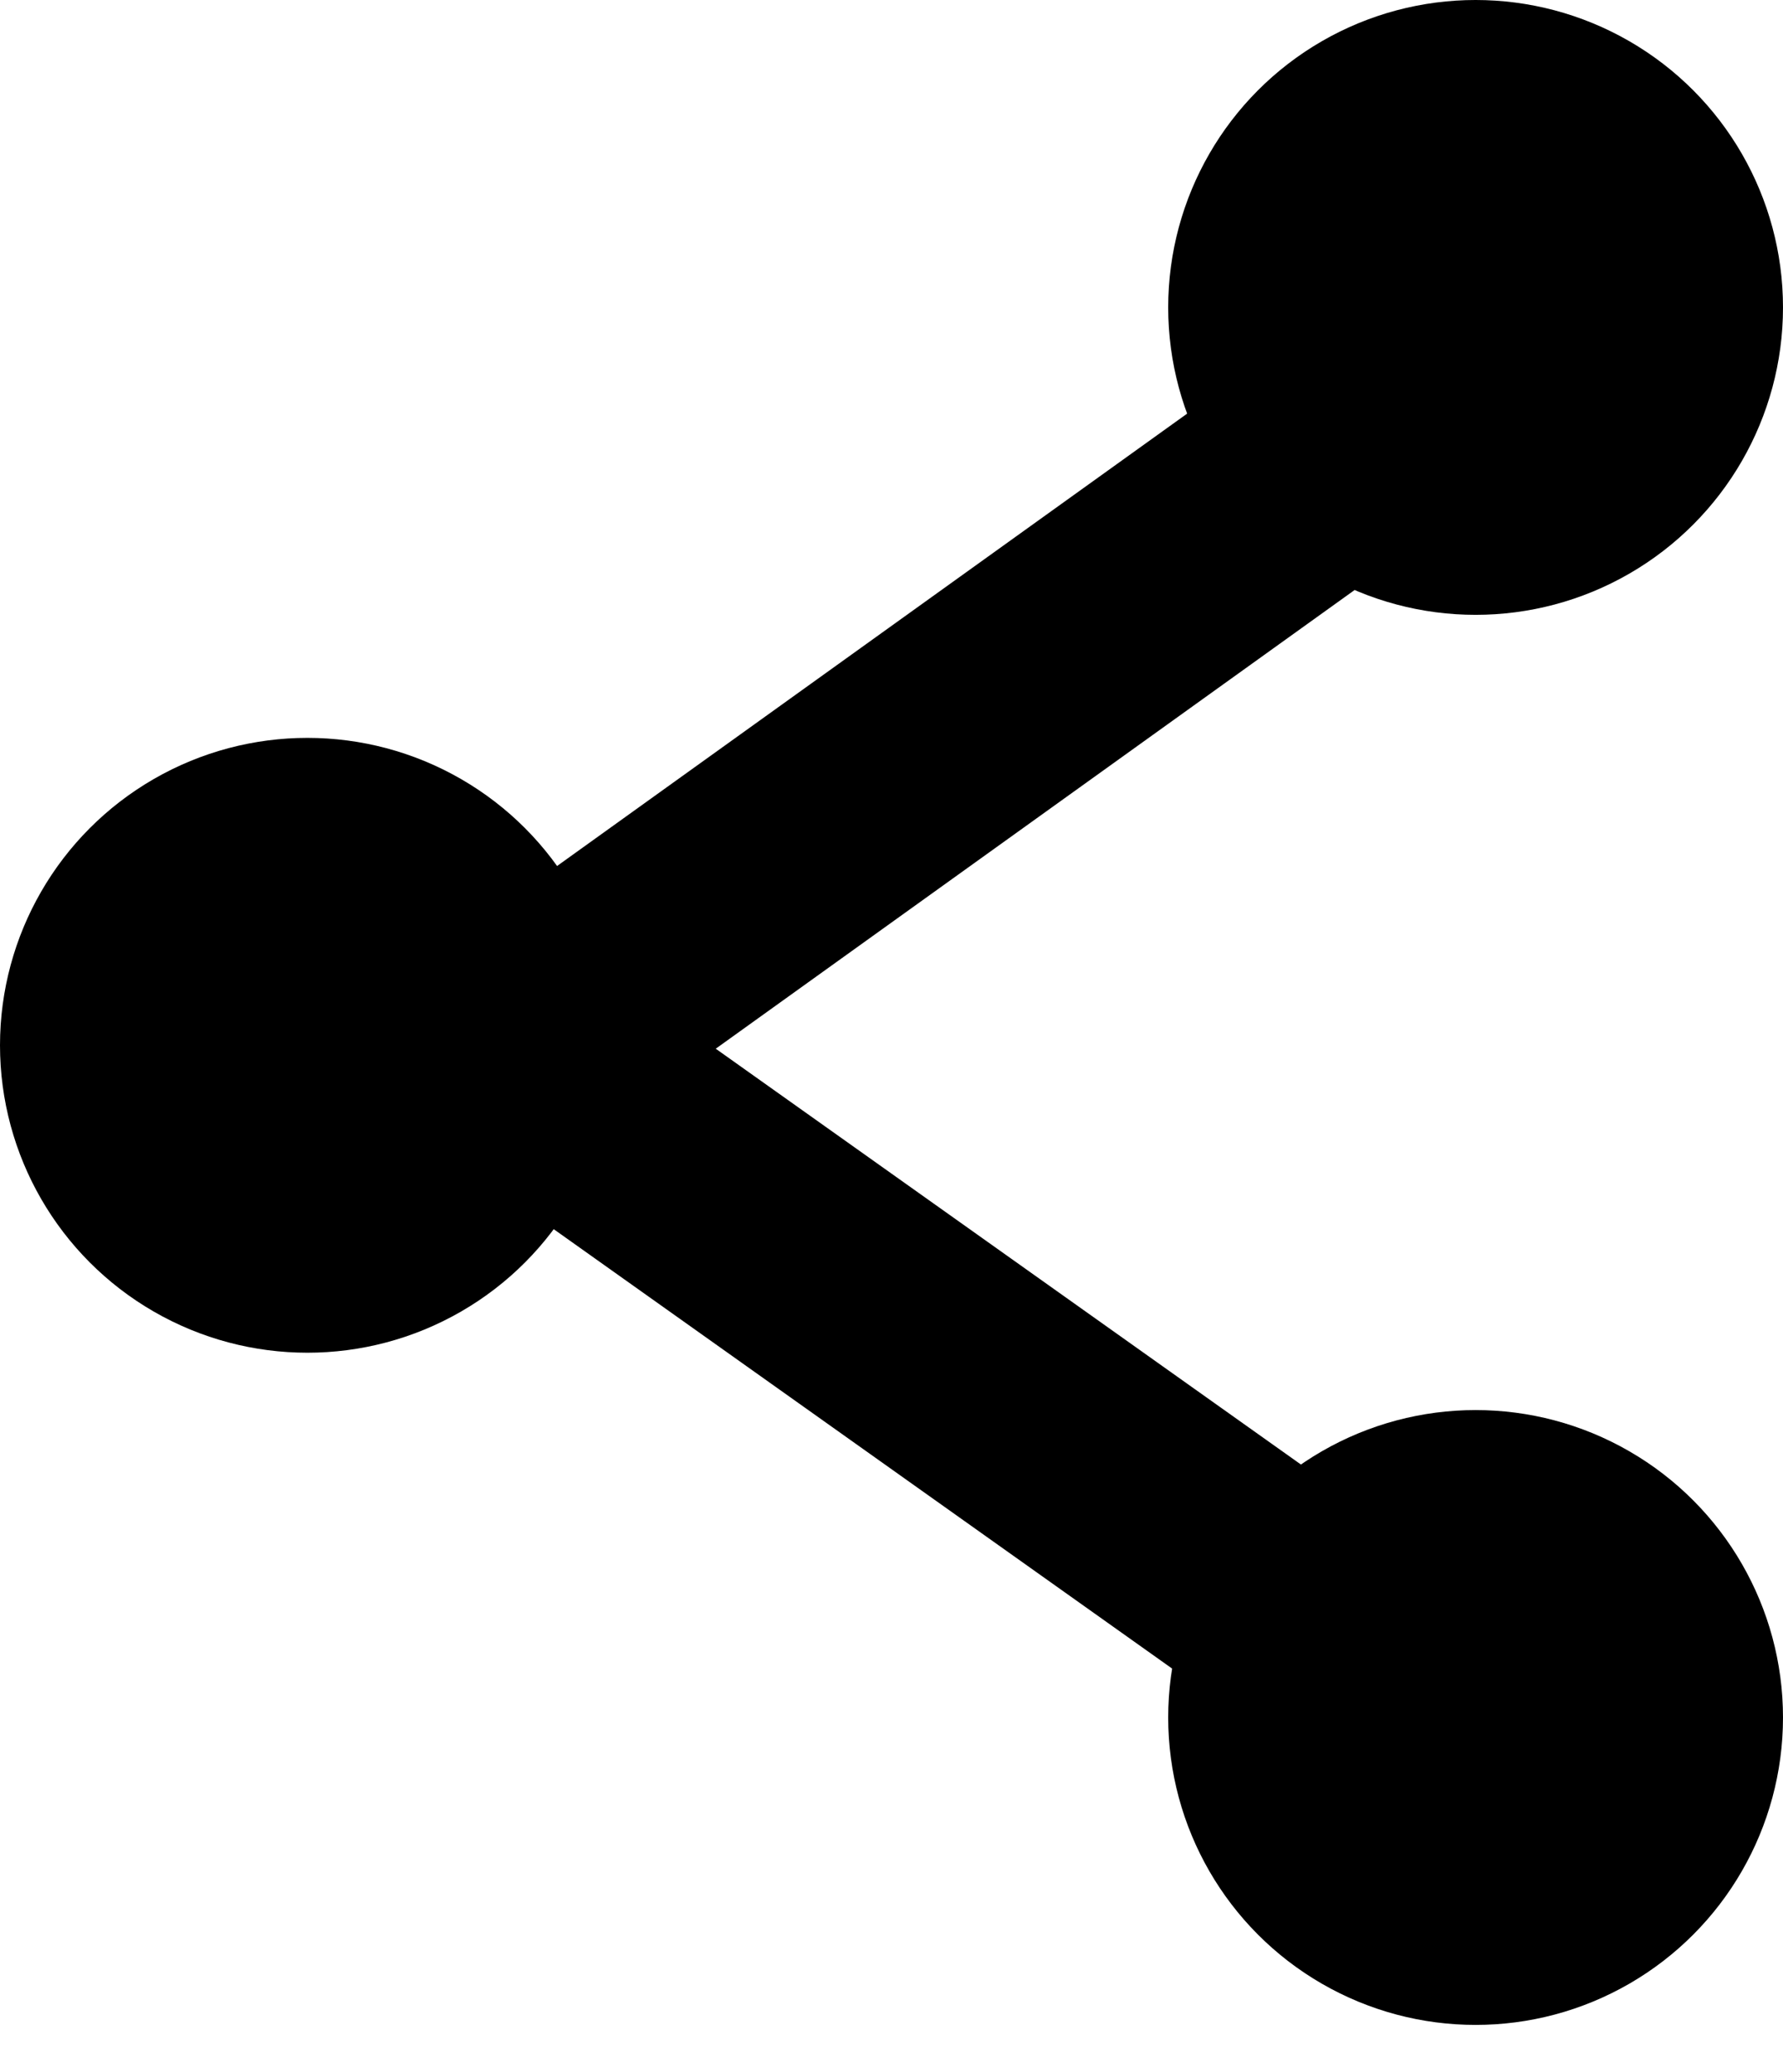 <svg width="37" height="43" viewBox="0 0 37 43" fill="none" xmlns="http://www.w3.org/2000/svg">
<circle cx="30.621" cy="6.379" r="6.379" fill="black"/>
<circle cx="6.379" cy="21.69" r="6.379" fill="black"/>
<circle cx="30.621" cy="35.638" r="6.379" fill="black"/>
<line x1="32.717" y1="5.858" x2="7.837" y2="23.72" stroke="black" stroke-width="5"/>
<line x1="8.465" y1="20.289" x2="32.707" y2="37.513" stroke="black" stroke-width="5"/>
</svg>
